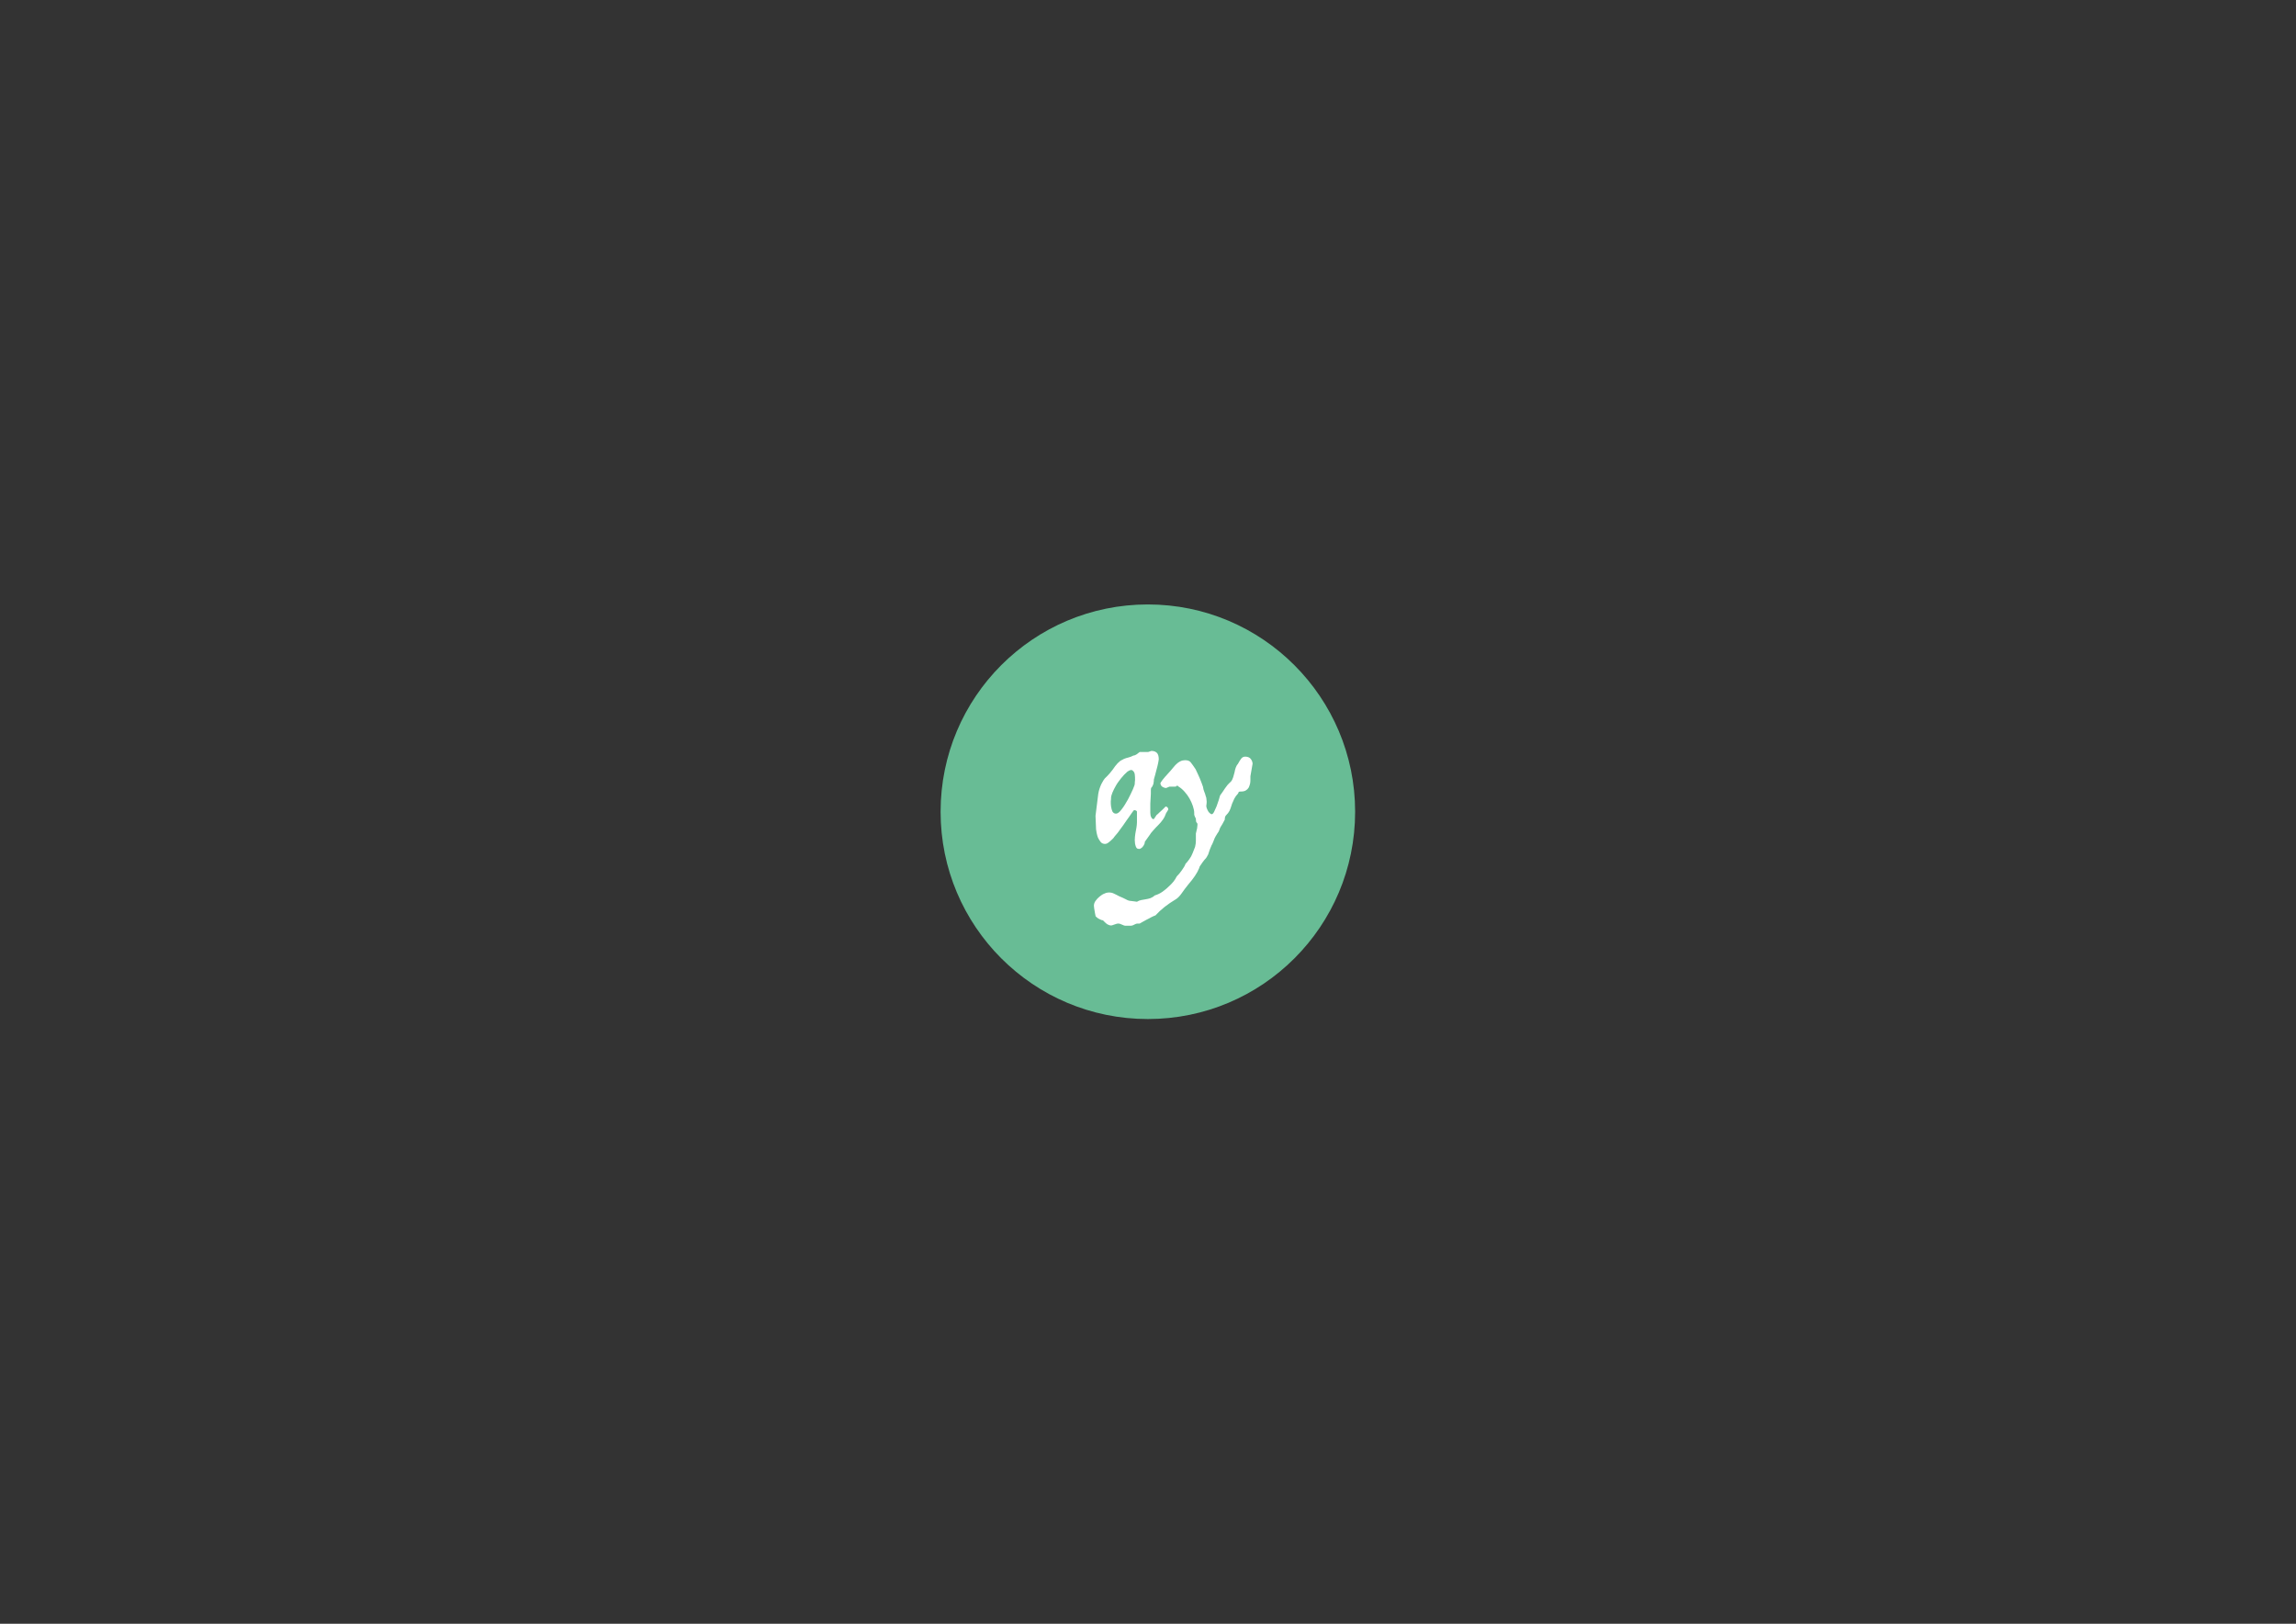 <?xml version="1.0" encoding="utf-8"?>
<!-- Generator: Adobe Illustrator 19.1.0, SVG Export Plug-In . SVG Version: 6.00 Build 0)  -->
<svg version="1.1" id="Layer_1" xmlns="http://www.w3.org/2000/svg" xmlns:xlink="http://www.w3.org/1999/xlink" x="0px" y="0px"
	 viewBox="0 0 841.9 595.3" style="enable-background:new 0 0 841.9 595.3;" xml:space="preserve">
<rect x="0" y="0" width="841.9" height="595.3" fill="#333333" stroke="none"/>
<style type="text/css">
	.st0{clip-path:url(#SVGID_2_);}
	.st1{clip-path:url(#SVGID_4_);fill:#DC85A1;}
	.st2{clip-path:url(#SVGID_6_);}
	.st3{clip-path:url(#SVGID_8_);fill:#FFFFFF;}
	.st4{clip-path:url(#SVGID_10_);}
	.st5{clip-path:url(#SVGID_12_);fill:#FFFFFF;}
	.st6{clip-path:url(#SVGID_14_);}
	.st7{clip-path:url(#SVGID_16_);fill:#68BC95;}
	.st8{clip-path:url(#SVGID_18_);}
	.st9{clip-path:url(#SVGID_20_);fill:#FFFFFF;}
	.st10{clip-path:url(#SVGID_22_);}
	.st11{clip-path:url(#SVGID_24_);fill:#FFFFFF;}
	.st12{clip-path:url(#SVGID_26_);}
	.st13{clip-path:url(#SVGID_28_);fill:#3AB6DC;}
	.st14{clip-path:url(#SVGID_30_);}
	.st15{clip-path:url(#SVGID_32_);fill:#FFFFFF;}
	.st16{clip-path:url(#SVGID_34_);}
	.st17{clip-path:url(#SVGID_36_);fill:#FFFFFF;}
</style>
<g>
	<g>
		<defs>
			<path id="SVGID_1_" d="M496.9-337.1c0,42-34,76-76,76s-76-34-76-76s34-76,76-76S496.9-379.1,496.9-337.1"/>
		</defs>
		<clipPath id="SVGID_2_">
			<use xlink:href="#SVGID_1_"  style="overflow:visible;"/>
		</clipPath>
		<g class="st0">
			<defs>
				<rect id="SVGID_3_" x="122.9" y="-5997.1" width="1440" height="11750"/>
			</defs>
			<clipPath id="SVGID_4_">
				<use xlink:href="#SVGID_3_"  style="overflow:visible;"/>
			</clipPath>
		</g>
	</g>
	<g>
		<defs>
			<path id="SVGID_5_" d="M430.6-357.3c0.9,0,1.6,0.3,2,0.8s0.7,1.2,0.7,1.8l-0.8,4.6v1.1c0,0.5,0,1-0.1,1.5c-0.1,0.5-0.3,1-0.5,1.5
				c-0.3,0.5-0.6,0.8-1.1,1.1c-0.5,0.3-1.1,0.4-2,0.4c-0.4,0-0.6,0.1-0.7,0.4c0,0.1-0.1,0.3-0.1,0.3c-0.6,0.6-1.1,1.3-1.4,1.9
				c-0.3,0.6-0.5,1.2-0.8,1.8c-0.2,0.6-0.4,1.2-0.6,1.8c-0.2,0.6-0.5,1.2-0.9,1.7c-0.3,0.3-0.5,0.6-0.8,0.9
				c-0.3,0.3-0.4,0.9-0.4,1.5c-0.3,0.5-0.5,0.9-0.7,1.3c-0.2,0.4-0.4,0.7-0.6,1c-0.2,0.3-0.3,0.5-0.4,0.7c-0.2,0.5-0.4,1-0.5,1.3
				c-0.2,0.3-0.4,0.6-0.6,0.9c-0.2,0.3-0.4,0.7-0.6,1c-0.2,0.4-0.5,0.9-0.7,1.6c-0.2,0.5-0.4,0.9-0.5,1.2c-0.2,0.3-0.3,0.5-0.4,0.8
				c-0.1,0.2-0.2,0.5-0.3,0.7c-0.1,0.2-0.2,0.5-0.3,0.8l-0.5,1.5c-0.2,0.4-0.4,0.6-0.5,0.9c-0.1,0.2-0.4,0.6-0.9,1.1
				c-0.5,0.6-0.9,1.2-1.3,1.8c-0.4,0.5-0.6,1-0.6,1.2c-0.7,1.8-2.1,3.8-4,6c-0.9,1.1-1.7,2.2-2.4,3.2c-0.7,1-1.4,1.7-2,2.1
				c-3.2,1.9-5.7,3.9-7.6,6c-0.3,0.1-0.8,0.3-1.4,0.6c-0.6,0.3-1.2,0.7-1.9,1c-0.8,0.4-1.6,0.9-2.5,1.4h-0.8c-0.3,0-0.7,0.1-1.2,0.4
				c-0.5,0.3-1,0.4-1.2,0.4h-2.1c-0.2,0-0.6-0.1-1.2-0.4c-0.6-0.3-1-0.4-1.3-0.4c-0.1,0-0.4,0-0.7,0.1c-0.3,0.1-0.6,0.2-0.9,0.3
				c-0.4,0.1-0.7,0.3-1.1,0.3c-0.5,0-1-0.2-1.5-0.5c-0.4-0.3-0.9-0.8-1.5-1.4c-0.4,0-0.8-0.2-1.4-0.5c-0.6-0.3-1-0.7-1.3-1
				c0-0.1,0-0.3-0.1-0.6c-0.1-0.3-0.1-0.7-0.2-1.1c-0.1-0.4-0.1-0.8-0.2-1.2c0-0.4-0.1-0.7-0.1-0.9c0-0.6,0.2-1.3,0.6-1.8
				c0.4-0.6,0.9-1.1,1.5-1.6c0.6-0.5,1.2-0.9,1.8-1.1c0.6-0.3,1.2-0.4,1.7-0.4c0.5,0,1.1,0.1,1.7,0.4c0.6,0.3,1.3,0.6,2,1
				c0.9,0.4,1.7,0.7,2.4,1.1c0.7,0.4,1.3,0.6,1.8,0.6l2.3,0.3c0.5-0.3,1-0.5,1.5-0.6c0.6-0.1,1.1-0.2,1.7-0.3
				c0.6-0.1,1.1-0.2,1.7-0.4c0.5-0.2,1.1-0.5,1.6-1c1-0.3,1.9-0.7,2.9-1.4c1-0.7,1.9-1.5,2.8-2.4c0.3-0.3,0.7-0.7,1.2-1.3
				c0.5-0.6,0.8-1.2,1.2-1.9c0.6-0.6,1.3-1.4,1.9-2.3c0.6-0.9,1.1-1.6,1.3-2.3c0.5-0.5,0.9-1,1.4-1.7c0.5-0.7,0.9-1.4,1.2-2.2
				c0.3-0.8,0.6-1.5,0.9-2.3c0.2-0.8,0.3-1.5,0.3-2.2v-1.2v-1.5c0.1-0.5,0.2-0.9,0.3-1.3c0.1-0.4,0.2-0.7,0.2-1.1
				c0-0.3,0.1-0.6,0.1-0.9c0-0.3-0.1-0.6-0.3-0.7c-0.2-0.2-0.3-0.6-0.3-1.2v-0.5c-0.1-0.1-0.3-0.3-0.3-0.5c-0.2-0.4-0.3-0.7-0.3-0.9
				v-0.5c0-0.8-0.2-1.7-0.5-2.6c-0.3-0.9-0.7-1.8-1.2-2.7c-0.5-0.9-1.1-1.7-1.8-2.5c-0.7-0.8-1.4-1.4-2.2-1.9
				c-0.4-0.4-0.6-0.5-0.7-0.3c-0.1,0.2-0.3,0.3-0.7,0.3h-0.5h-1.5l-1.2,0.5c-0.4,0-0.8-0.1-1.3-0.4c-0.5-0.3-0.8-0.8-0.8-1.4
				c0-0.1,0.3-0.5,0.8-1.2c0.5-0.7,1.2-1.4,1.9-2.2c0.7-0.8,1.4-1.5,2-2.3c0.6-0.7,1-1.2,1.2-1.3c0.4-0.4,0.8-0.7,1.4-1
				c0.6-0.3,1.2-0.4,1.8-0.4c1,0,1.7,0.3,2.1,0.9c0.5,0.6,1,1.4,1.7,2.4c0.6,1.3,1.2,2.5,1.6,3.5c0.4,1,0.8,2,1.1,2.9
				c0.1,0.8,0.3,1.4,0.5,2c0.2,0.5,0.4,1,0.5,1.5c0.2,0.5,0.3,0.9,0.3,1.4c0.1,0.5,0.1,1,0,1.7c-0.1,0.3-0.1,0.7,0,1.1
				c0.1,0.4,0.3,0.8,0.5,1.2c0.2,0.4,0.4,0.7,0.7,0.9c0.3,0.3,0.5,0.4,0.7,0.4c0.3,0,0.6-0.3,0.9-0.9c0.3-0.6,0.6-1.3,0.9-2
				c0.3-0.8,0.5-1.5,0.8-2.3c0.2-0.8,0.4-1.3,0.5-1.7c0.4-0.5,0.7-1,1-1.4c0.3-0.4,0.5-0.8,0.8-1.2c0.3-0.4,0.6-0.8,0.9-1.2
				c0.3-0.4,0.8-0.8,1.3-1.3c0.4-0.5,0.6-1,0.8-1.6c0.2-0.6,0.3-1.2,0.5-1.8c0.1-0.5,0.2-1.1,0.4-1.6c0.2-0.5,0.4-1,0.8-1.4
				c0.4-0.7,0.7-1.3,1.1-1.8C429.4-357.1,429.9-357.3,430.6-357.3"/>
		</defs>
		<clipPath id="SVGID_6_">
			<use xlink:href="#SVGID_5_"  style="overflow:visible;"/>
		</clipPath>
		<g class="st2">
			<defs>
				<rect id="SVGID_7_" x="122.9" y="-5997.1" width="1440" height="11750"/>
			</defs>
			<clipPath id="SVGID_8_">
				<use xlink:href="#SVGID_7_"  style="overflow:visible;"/>
			</clipPath>
		</g>
	</g>
	<g>
		<defs>
			<path id="SVGID_9_" d="M461.3-357.3c0.9,0,1.6,0.3,2,0.8s0.7,1.2,0.7,1.8l-0.8,4.6v1.1c0,0.5,0,1-0.1,1.5c-0.1,0.5-0.3,1-0.5,1.5
				c-0.3,0.5-0.6,0.8-1.1,1.1c-0.5,0.3-1.1,0.4-2,0.4c-0.4,0-0.6,0.1-0.7,0.4c0,0.1-0.1,0.3-0.1,0.3c-0.6,0.6-1.1,1.3-1.4,1.9
				c-0.3,0.6-0.5,1.2-0.8,1.8c-0.2,0.6-0.4,1.2-0.6,1.8c-0.2,0.6-0.5,1.2-0.9,1.7c-0.3,0.3-0.5,0.6-0.8,0.9
				c-0.3,0.3-0.4,0.9-0.4,1.5c-0.3,0.5-0.5,0.9-0.7,1.3c-0.2,0.4-0.4,0.7-0.6,1c-0.2,0.3-0.3,0.5-0.4,0.7c-0.2,0.5-0.4,1-0.5,1.3
				c-0.2,0.3-0.4,0.6-0.6,0.9c-0.2,0.3-0.4,0.7-0.6,1c-0.2,0.4-0.5,0.9-0.7,1.6c-0.2,0.5-0.4,0.9-0.5,1.2c-0.2,0.3-0.3,0.5-0.4,0.8
				c-0.1,0.2-0.2,0.5-0.3,0.7c-0.1,0.2-0.2,0.5-0.3,0.8l-0.5,1.5c-0.2,0.4-0.4,0.6-0.5,0.9c-0.1,0.2-0.4,0.6-0.9,1.1
				c-0.5,0.6-0.9,1.2-1.3,1.8c-0.4,0.5-0.6,1-0.6,1.2c-0.7,1.8-2.1,3.8-4,6c-0.9,1.1-1.7,2.2-2.4,3.2c-0.7,1-1.4,1.7-2,2.1
				c-3.2,1.9-5.7,3.9-7.6,6c-0.3,0.1-0.8,0.3-1.4,0.6c-0.6,0.3-1.2,0.7-1.9,1c-0.8,0.4-1.6,0.9-2.5,1.4h-0.8c-0.3,0-0.7,0.1-1.2,0.4
				c-0.5,0.3-1,0.4-1.2,0.4h-2.1c-0.2,0-0.6-0.1-1.2-0.4c-0.6-0.3-1-0.4-1.3-0.4c-0.1,0-0.4,0-0.7,0.1c-0.3,0.1-0.6,0.2-0.9,0.3
				c-0.4,0.1-0.7,0.3-1.1,0.3c-0.5,0-1-0.2-1.5-0.5c-0.4-0.3-0.9-0.8-1.5-1.4c-0.4,0-0.8-0.2-1.4-0.5c-0.6-0.3-1-0.7-1.3-1
				c0-0.1,0-0.3-0.1-0.6c-0.1-0.3-0.1-0.7-0.2-1.1c-0.1-0.4-0.1-0.8-0.2-1.2c0-0.4-0.1-0.7-0.1-0.9c0-0.6,0.2-1.3,0.6-1.8
				c0.4-0.6,0.9-1.1,1.5-1.6c0.6-0.5,1.2-0.9,1.8-1.1c0.6-0.3,1.2-0.4,1.7-0.4c0.5,0,1.1,0.1,1.7,0.4c0.6,0.3,1.3,0.6,2,1
				c0.9,0.4,1.7,0.7,2.4,1.1c0.7,0.4,1.3,0.6,1.8,0.6l2.3,0.3c0.5-0.3,1-0.5,1.5-0.6c0.6-0.1,1.1-0.2,1.7-0.3
				c0.6-0.1,1.1-0.2,1.7-0.4c0.5-0.2,1.1-0.5,1.6-1c1-0.3,1.9-0.7,2.9-1.4c1-0.7,1.9-1.5,2.8-2.4c0.3-0.3,0.7-0.7,1.2-1.3
				c0.5-0.6,0.8-1.2,1.2-1.9c0.6-0.6,1.3-1.4,1.9-2.3c0.6-0.9,1.1-1.6,1.3-2.3c0.5-0.5,0.9-1,1.4-1.7c0.5-0.7,0.9-1.4,1.2-2.2
				c0.3-0.8,0.6-1.5,0.9-2.3c0.2-0.8,0.3-1.5,0.3-2.2v-1.2v-1.5c0.1-0.5,0.2-0.9,0.3-1.3c0.1-0.4,0.2-0.7,0.2-1.1
				c0-0.3,0.1-0.6,0.1-0.9c0-0.3-0.1-0.6-0.3-0.7c-0.2-0.2-0.3-0.6-0.3-1.2v-0.5c-0.1-0.1-0.3-0.3-0.3-0.5c-0.2-0.4-0.3-0.7-0.3-0.9
				v-0.5c0-0.8-0.2-1.7-0.5-2.6c-0.3-0.9-0.7-1.8-1.2-2.7c-0.5-0.9-1.1-1.7-1.8-2.5c-0.7-0.8-1.4-1.4-2.2-1.9
				c-0.4-0.4-0.6-0.5-0.7-0.3c-0.1,0.2-0.3,0.3-0.7,0.3h-0.5h-1.5l-1.2,0.5c-0.4,0-0.8-0.1-1.3-0.4c-0.5-0.3-0.8-0.8-0.8-1.4
				c0-0.1,0.3-0.5,0.8-1.2c0.5-0.7,1.2-1.4,1.9-2.2c0.7-0.8,1.4-1.5,2-2.3c0.6-0.7,1-1.2,1.2-1.3c0.4-0.4,0.8-0.7,1.4-1
				c0.6-0.3,1.2-0.4,1.8-0.4c1,0,1.7,0.3,2.1,0.9c0.5,0.6,1,1.4,1.7,2.4c0.6,1.3,1.2,2.5,1.6,3.5c0.4,1,0.8,2,1.1,2.9
				c0.1,0.8,0.3,1.4,0.5,2c0.2,0.5,0.4,1,0.5,1.5c0.2,0.5,0.3,0.9,0.3,1.4c0.1,0.5,0.1,1,0,1.7c-0.1,0.3-0.1,0.7,0,1.1
				c0.1,0.4,0.3,0.8,0.5,1.2c0.2,0.4,0.4,0.7,0.7,0.9c0.3,0.3,0.5,0.4,0.7,0.4c0.3,0,0.6-0.3,0.9-0.9c0.3-0.6,0.6-1.3,0.9-2
				c0.3-0.8,0.5-1.5,0.8-2.3c0.2-0.8,0.4-1.3,0.5-1.7c0.4-0.5,0.7-1,1-1.4c0.3-0.4,0.5-0.8,0.8-1.2c0.3-0.4,0.6-0.8,0.9-1.2
				c0.3-0.4,0.8-0.8,1.3-1.3c0.4-0.5,0.6-1,0.8-1.6c0.2-0.6,0.3-1.2,0.5-1.8c0.1-0.5,0.2-1.1,0.4-1.6c0.2-0.5,0.4-1,0.8-1.4
				c0.4-0.7,0.7-1.3,1.1-1.8C460.1-357.1,460.7-357.3,461.3-357.3"/>
		</defs>
		<clipPath id="SVGID_10_">
			<use xlink:href="#SVGID_9_"  style="overflow:visible;"/>
		</clipPath>
		<g class="st4">
			<defs>
				<rect id="SVGID_11_" x="122.9" y="-5997.1" width="1440" height="11750"/>
			</defs>
			<clipPath id="SVGID_12_">
				<use xlink:href="#SVGID_11_"  style="overflow:visible;"/>
			</clipPath>
		</g>
	</g>
</g>
<g>
	<g>
		<defs>
			<path id="SVGID_13_" d="M496.9,297.6c0,42-34,76-76,76s-76-34-76-76c0-42,34-76,76-76S496.9,255.7,496.9,297.6"/>
		</defs>
		<clipPath id="SVGID_14_">
			<use xlink:href="#SVGID_13_"  style="overflow:visible;"/>
		</clipPath>
		<g class="st6">
			<defs>
				<rect id="SVGID_15_" x="-299.1" y="-5362.4" width="1440" height="11750"/>
			</defs>
			<clipPath id="SVGID_16_">
				<use xlink:href="#SVGID_15_"  style="overflow:visible;"/>
			</clipPath>
			<rect x="339.9" y="216.6" class="st7" width="162" height="162"/>
		</g>
	</g>
	<g>
		<defs>
			<path id="SVGID_17_" d="M422.2,275.3c1,0,1.6,0.3,2.1,0.8c0.4,0.5,0.6,1.3,0.6,2.3c0,0.2-0.1,0.6-0.2,1.2
				c-0.1,0.6-0.3,1.3-0.5,2.1c-0.2,0.8-0.4,1.5-0.6,2.3s-0.4,1.4-0.5,1.8c0,0.4,0,0.7-0.1,1.1c0,0.4-0.2,0.9-0.5,1.5
				c-0.4,0.3-0.5,0.7-0.5,1.3v1.3l-0.2,3.6v2.7c0,0.1,0,0.4,0,0.7c0,0.3,0.1,0.7,0.1,1c0.1,0.3,0.2,0.6,0.4,0.9
				c0.2,0.3,0.4,0.4,0.8,0.4l1-1.5c0.3-0.2,0.6-0.5,1-0.9c0.4-0.3,0.7-0.7,1.1-1c0.4-0.4,0.8-0.8,1.2-1.2c0.3,0,0.5,0.1,0.7,0.3
				c0.2,0.2,0.3,0.5,0.3,0.8l-0.3,0.5c-0.2,0.4-0.4,0.6-0.5,0.8c-0.3,0.9-0.7,1.7-1.2,2.4c-0.5,0.7-1,1.3-1.6,1.9
				c-0.6,0.6-1.2,1.2-1.8,1.9c-0.6,0.6-1.2,1.4-1.7,2.2l-1.5,2.1c0,0.4-0.1,0.8-0.4,1.3c-0.3,0.4-0.5,0.8-0.9,1
				c-0.3,0.3-0.7,0.4-1.1,0.3c-0.4,0-0.7-0.3-0.9-0.8c-0.3-0.8-0.4-1.6-0.4-2.4s0.1-1.6,0.2-2.3c0.1-0.8,0.3-1.5,0.4-2.2
				c0.1-0.7,0.2-1.3,0.2-2v-2.5v-1.4c0-0.2-0.2-0.4-0.5-0.5c-0.2,0-0.3-0.1-0.5-0.1c-0.1,0-0.5,0.4-1,1.2c-0.5,0.8-1.2,1.7-1.9,2.7
				c-0.7,1-1.4,2.1-2.2,3.1c-0.7,1-1.3,1.8-1.8,2.3c-0.1,0.2-0.4,0.4-0.6,0.8c-0.3,0.3-0.6,0.7-1,1c-0.3,0.3-0.7,0.6-1.1,0.9
				c-0.4,0.3-0.8,0.4-1.1,0.4c-0.6,0-1.2-0.2-1.6-0.7c-0.4-0.5-0.7-1-1-1.6c-0.2-0.6-0.4-1.2-0.5-1.8c-0.1-0.6-0.2-1.1-0.2-1.3
				l-0.2-4.9l1-8c0-0.1,0.1-0.5,0.2-1c0.1-0.5,0.3-1,0.5-1.6c0.2-0.6,0.5-1.2,0.8-1.7c0.3-0.6,0.6-1,0.9-1.4
				c1.3-1.2,2.6-2.7,3.8-4.5c0.6-0.8,1.2-1.4,1.7-1.8c0.5-0.4,1.1-0.6,1.6-0.9c0.5-0.2,1.1-0.4,1.6-0.5c0.5-0.1,1.2-0.4,1.8-0.7
				c0.3,0,0.6-0.1,1.1-0.4c0.4-0.3,0.8-0.6,1.2-0.9h1.9h1.2L422.2,275.3z M413.4,282.9c-0.8,0.7-1.6,1.5-2.3,2.4
				c-0.7,0.9-1.4,1.8-1.9,2.7c-0.5,0.9-1,1.8-1.3,2.6c-0.3,0.8-0.5,1.4-0.5,1.9c0,0.2,0,0.6-0.1,1.3c0,0.6,0,1.3,0.1,1.9
				c0.1,0.7,0.3,1.3,0.5,1.8c0.3,0.5,0.7,0.8,1.3,0.8c0.6,0,1.3-0.5,2.1-1.6c0.8-1,1.5-2.2,2.3-3.6c0.7-1.3,1.3-2.6,1.8-3.7
				c0.5-1.1,0.7-1.8,0.7-2.1c0-0.2,0-0.6,0.1-1.3c0-0.7,0-1.4-0.1-2.1c-0.1-0.7-0.4-1.1-0.8-1.4
				C414.9,282.1,414.3,282.3,413.4,282.9z"/>
		</defs>
		<clipPath id="SVGID_18_">
			<use xlink:href="#SVGID_17_"  style="overflow:visible;"/>
		</clipPath>
		<g class="st8">
			<defs>
				<rect id="SVGID_19_" x="-299.1" y="-5362.4" width="1440" height="11750"/>
			</defs>
			<clipPath id="SVGID_20_">
				<use xlink:href="#SVGID_19_"  style="overflow:visible;"/>
			</clipPath>
			<rect x="396.4" y="270.3" class="st9" width="36.7" height="46.2"/>
		</g>
	</g>
	<g>
		<defs>
			<path id="SVGID_21_" d="M456.6,277.4c0.9,0,1.6,0.3,2,0.8c0.4,0.5,0.7,1.2,0.7,1.8l-0.8,4.6v1.1c0,0.5,0,1-0.1,1.5
				c-0.1,0.5-0.3,1-0.5,1.5c-0.3,0.5-0.6,0.8-1.1,1.1c-0.5,0.3-1.1,0.4-2,0.4c-0.4,0-0.6,0.1-0.7,0.4c0,0.1-0.1,0.3-0.1,0.3
				c-0.6,0.6-1.1,1.3-1.4,1.9c-0.3,0.6-0.5,1.2-0.8,1.8c-0.2,0.6-0.4,1.2-0.6,1.8c-0.2,0.6-0.5,1.2-0.9,1.7
				c-0.3,0.3-0.5,0.6-0.8,0.9c-0.3,0.3-0.4,0.9-0.4,1.5c-0.3,0.5-0.5,0.9-0.7,1.3c-0.2,0.4-0.4,0.7-0.6,1c-0.2,0.3-0.3,0.5-0.4,0.7
				c-0.2,0.5-0.4,1-0.5,1.3c-0.2,0.3-0.4,0.6-0.6,0.9c-0.2,0.3-0.4,0.7-0.6,1c-0.2,0.4-0.5,0.9-0.7,1.6c-0.2,0.5-0.4,0.9-0.5,1.2
				c-0.2,0.3-0.3,0.5-0.4,0.8c-0.1,0.2-0.2,0.5-0.3,0.7c-0.1,0.2-0.2,0.5-0.3,0.8l-0.5,1.5c-0.2,0.4-0.4,0.6-0.5,0.9
				c-0.1,0.2-0.4,0.6-0.9,1.1c-0.5,0.6-0.9,1.2-1.3,1.8c-0.4,0.5-0.6,1-0.6,1.2c-0.7,1.8-2.1,3.8-4,6c-0.9,1.1-1.7,2.2-2.4,3.2
				c-0.7,1-1.4,1.7-2,2.1c-3.2,1.9-5.7,3.9-7.6,6c-0.3,0.1-0.8,0.3-1.4,0.6c-0.6,0.3-1.2,0.7-1.9,1c-0.8,0.4-1.6,0.9-2.5,1.4h-0.8
				c-0.3,0-0.7,0.1-1.2,0.4c-0.5,0.3-1,0.4-1.2,0.4h-2.1c-0.2,0-0.6-0.1-1.2-0.4c-0.6-0.3-1-0.4-1.3-0.4c-0.1,0-0.4,0-0.7,0.1
				c-0.3,0.1-0.6,0.2-0.9,0.3c-0.4,0.1-0.7,0.3-1.1,0.3c-0.5,0-1-0.2-1.5-0.5c-0.4-0.3-0.9-0.8-1.5-1.4c-0.4,0-0.8-0.2-1.4-0.5
				c-0.6-0.3-1-0.7-1.3-1c0-0.1,0-0.3-0.1-0.6c-0.1-0.3-0.1-0.7-0.2-1.1c-0.1-0.4-0.1-0.8-0.2-1.2c0-0.4-0.1-0.7-0.1-0.9
				c0-0.6,0.2-1.3,0.6-1.8c0.4-0.6,0.9-1.1,1.5-1.6c0.6-0.5,1.2-0.9,1.8-1.1c0.6-0.3,1.2-0.4,1.7-0.4c0.5,0,1.1,0.1,1.7,0.4
				c0.6,0.3,1.3,0.6,2,1c0.9,0.4,1.7,0.7,2.4,1.1c0.7,0.4,1.3,0.6,1.8,0.6l2.3,0.3c0.5-0.3,1-0.5,1.5-0.6c0.6-0.1,1.1-0.2,1.7-0.3
				c0.6-0.1,1.1-0.2,1.7-0.4c0.5-0.2,1.1-0.5,1.6-1c1-0.3,1.9-0.7,2.9-1.4c1-0.7,1.9-1.5,2.8-2.4c0.3-0.3,0.7-0.7,1.2-1.3
				c0.5-0.6,0.8-1.2,1.2-1.9c0.6-0.6,1.3-1.4,1.9-2.3c0.6-0.9,1.1-1.6,1.3-2.3c0.5-0.5,0.9-1,1.4-1.7c0.5-0.7,0.9-1.4,1.2-2.2
				c0.3-0.8,0.6-1.5,0.9-2.3c0.2-0.8,0.3-1.5,0.3-2.2v-1.2v-1.5c0.1-0.5,0.2-0.9,0.3-1.3c0.1-0.4,0.2-0.7,0.2-1.1
				c0-0.3,0.1-0.6,0.1-0.9c0-0.3-0.1-0.6-0.3-0.7c-0.2-0.2-0.3-0.6-0.3-1.2V300c-0.1-0.1-0.3-0.3-0.3-0.5c-0.2-0.4-0.3-0.7-0.3-0.9
				v-0.5c0-0.8-0.2-1.7-0.5-2.6c-0.3-0.9-0.7-1.8-1.2-2.7c-0.5-0.9-1.1-1.7-1.8-2.5c-0.7-0.8-1.4-1.4-2.2-1.9
				c-0.4-0.4-0.6-0.5-0.7-0.3c-0.1,0.2-0.3,0.3-0.7,0.3h-0.5h-1.5l-1.2,0.5c-0.4,0-0.8-0.1-1.3-0.4c-0.5-0.3-0.8-0.8-0.8-1.4
				c0-0.1,0.3-0.5,0.8-1.2c0.5-0.7,1.2-1.4,1.9-2.2c0.7-0.8,1.4-1.5,2-2.3c0.6-0.7,1-1.2,1.2-1.3c0.4-0.4,0.8-0.7,1.4-1
				c0.6-0.3,1.2-0.4,1.8-0.4c1,0,1.7,0.3,2.1,0.9c0.5,0.6,1,1.4,1.7,2.4c0.6,1.3,1.2,2.5,1.6,3.5c0.4,1,0.8,2,1.1,2.9
				c0.1,0.8,0.3,1.4,0.5,1.9c0.2,0.5,0.4,1,0.5,1.5c0.2,0.5,0.3,0.9,0.3,1.4c0.1,0.5,0.1,1,0,1.7c-0.1,0.3-0.1,0.7,0,1.1
				c0.1,0.4,0.3,0.8,0.5,1.2c0.2,0.4,0.4,0.7,0.7,0.9c0.3,0.3,0.5,0.4,0.7,0.4c0.3,0,0.6-0.3,0.9-0.9c0.3-0.6,0.6-1.3,0.9-2
				c0.3-0.8,0.5-1.5,0.8-2.3c0.2-0.8,0.4-1.3,0.5-1.7c0.4-0.5,0.7-1,1-1.4c0.3-0.4,0.5-0.8,0.8-1.2c0.3-0.4,0.6-0.8,0.9-1.2
				c0.3-0.4,0.8-0.8,1.3-1.3c0.4-0.5,0.6-1,0.8-1.6c0.2-0.6,0.3-1.2,0.5-1.8c0.1-0.5,0.2-1.1,0.4-1.6c0.2-0.5,0.4-1,0.8-1.4
				c0.4-0.7,0.7-1.3,1.1-1.8C455.4,277.7,455.9,277.4,456.6,277.4"/>
		</defs>
		<clipPath id="SVGID_22_">
			<use xlink:href="#SVGID_21_"  style="overflow:visible;"/>
		</clipPath>
		<g class="st10">
			<defs>
				<rect id="SVGID_23_" x="-299.1" y="-5362.4" width="1440" height="11750"/>
			</defs>
			<clipPath id="SVGID_24_">
				<use xlink:href="#SVGID_23_"  style="overflow:visible;"/>
			</clipPath>
			<rect x="396.3" y="272.4" class="st11" width="68" height="72"/>
		</g>
	</g>
</g>
<g>
	<g>
		<defs>
			<path id="SVGID_25_" d="M502.1,941c0,44.9-36.3,81.2-81.1,81.2s-81.1-36.4-81.1-81.2c0-44.9,36.3-81.2,81.1-81.2
				S502.1,896.1,502.1,941"/>
		</defs>
		<clipPath id="SVGID_26_">
			<use xlink:href="#SVGID_25_"  style="overflow:visible;"/>
		</clipPath>
		<g class="st12">
			<defs>
				<rect id="SVGID_27_" x="-750" y="-4723.2" width="1440" height="11750"/>
			</defs>
			<clipPath id="SVGID_28_">
				<use xlink:href="#SVGID_27_"  style="overflow:visible;"/>
			</clipPath>
		</g>
	</g>
	<g>
		<defs>
			<path id="SVGID_29_" d="M416.8,906.8c0.4,0,0.9,0,1.3,0c0.4,0,0.8,0.1,1.2,0.2c0.4,0.1,0.7,0.3,0.9,0.6c0.2,0.3,0.3,0.6,0.3,1.1
				c0,0.3-0.3,0.8-1,1.6c-0.7,0.8-1.4,1.7-2.2,2.6c-0.8,1-1.5,1.9-2.2,2.8c-0.7,0.9-1,1.6-1,2.1c0,0.4,0.1,0.7,0.3,0.9
				c0.2,0.2,0.5,0.3,0.8,0.4c0.3,0.1,0.6,0.1,0.9,0.1c0.3,0,0.5,0,0.7,0h2.4c0.1-0.1,0.2-0.2,0.4-0.4c0.4-0.3,0.7-0.4,0.9-0.4
				c0.7,0,1.3,0.3,1.6,0.9c0.3,0.6,0.5,1.2,0.5,2v0.6v1.4c0,0.5-0.3,1-0.9,1.2c-0.6,0.3-1.2,0.5-1.9,0.7c-0.7,0.1-1.4,0.2-2,0.3
				c-0.7,0-1.1,0.1-1.2,0.1c-0.7,0-1.1,0-1.2-0.1c-0.1-0.1-0.3-0.1-0.6-0.1h-1.5c-0.3,0-0.7,0.1-1.2,0.4c-0.5,0.3-0.8,0.6-0.8,1
				c0,0.5,0,1-0.1,1.4c0,0.4-0.1,0.8-0.1,1.1c0,0.3-0.1,0.7-0.1,1c-0.1,0.3-0.3,0.6-0.4,0.8c-0.2,0.5-0.4,0.9-0.4,1.2v0.8
				c0,0.8-0.1,1.7-0.4,2.7c-0.2,1-0.5,1.6-0.7,1.8c-0.2,0.2-0.4,0.5-0.6,0.7c-0.1,0.2-0.2,0.8-0.2,1.7v1.5c0,0.3,0,0.6,0.1,1.1
				c0.1,0.4,0.3,0.8,0.5,1.1c0.2,0.3,0.5,0.6,0.9,0.9c0.3,0.2,0.8,0.4,1.3,0.4c0.6,0,1.2-0.2,1.6-0.5c0.2-0.1,0.4-0.3,0.6-0.5
				c0.4,0,0.7,0.1,0.9,0.3c0.2,0.2,0.4,0.5,0.6,0.7c0.2,0.3,0.4,0.6,0.5,1c0,0.4-0.2,0.9-0.5,1.5c-0.3,0.6-0.7,1.3-1.1,1.9
				c-0.4,0.6-0.9,1.1-1.4,1.6c-0.5,0.5-0.9,0.7-1.2,0.7c-0.3,0-0.7,0.3-1,0.8c-0.3,0.6-0.5,1-0.5,1.2c-0.1,0-0.4,0-0.8,0.1
				c-0.4,0.1-0.8,0.2-1.2,0.3c-0.5,0.1-1,0.3-1.5,0.4c-0.6,0-1.1,0-1.5-0.1c-0.4-0.1-0.5-0.3-0.5-0.7c-0.1-0.1-0.4-0.5-0.7-1.1
				c-0.3-0.6-0.6-1.3-0.9-2c-0.3-0.7-0.5-1.4-0.8-2.2c-0.2-0.7-0.3-1.2-0.3-1.5v-3.4c0-0.2,0.1-0.6,0.2-1.4c0.1-0.7,0.3-1.5,0.4-2.3
				c0.2-0.9,0.3-1.7,0.4-2.6c0.1-0.9,0.2-1.5,0.2-2.1v-1.2c0.4-1.1,0.8-2.1,1.1-3c0.2-0.8,0.5-1.5,0.7-2.2c0.2-0.7,0.4-1,0.4-1.1
				v-2.3c0-0.6-0.2-1-0.6-1.2c-0.3-0.2-0.6-0.5-0.9-0.7c-0.3-0.2-0.5-0.6-0.5-1c0-0.3,0.1-0.6,0.3-0.9c0.2-0.3,0.5-0.6,0.8-1
				c0.3-0.3,0.6-0.7,0.9-1.1c0.3-0.4,0.6-0.7,0.8-1.1c0.3-0.7,0.7-1.2,1-1.4c0.3-0.2,0.7-0.4,1.1-0.7c0.6-0.7,1.3-1.3,2-1.8
				c0.7-0.5,1.4-1.2,2-2.3c0.4-0.7,0.7-1.4,0.9-2c0.2-0.7,0.6-1.2,1.3-1.6c0.6-0.2,1.2-0.6,1.7-1.1
				C416.1,907,416.5,906.8,416.8,906.8"/>
		</defs>
		<clipPath id="SVGID_30_">
			<use xlink:href="#SVGID_29_"  style="overflow:visible;"/>
		</clipPath>
		<g class="st14">
			<defs>
				<rect id="SVGID_31_" x="-750" y="-4723.2" width="1440" height="11750"/>
			</defs>
			<clipPath id="SVGID_32_">
				<use xlink:href="#SVGID_31_"  style="overflow:visible;"/>
			</clipPath>
		</g>
	</g>
	<g>
		<defs>
			<path id="SVGID_33_" d="M449.5,919.3c1,0,1.7,0.3,2.2,0.9c0.5,0.6,0.7,1.2,0.7,2l-0.9,4.9v1.2c0,0.5,0,1.1-0.1,1.6
				c-0.1,0.6-0.3,1.1-0.6,1.6c-0.3,0.5-0.7,0.9-1.2,1.2c-0.5,0.3-1.2,0.5-2.1,0.5c-0.4,0-0.6,0.1-0.7,0.4c0,0.1-0.1,0.3-0.1,0.4
				c-0.7,0.7-1.2,1.4-1.5,2c-0.3,0.7-0.6,1.3-0.8,2c-0.2,0.7-0.4,1.3-0.7,1.9c-0.2,0.6-0.5,1.2-0.9,1.8c-0.3,0.3-0.6,0.6-0.8,1
				c-0.3,0.4-0.4,0.9-0.4,1.6c-0.3,0.5-0.5,1-0.7,1.4c-0.2,0.4-0.5,0.8-0.7,1.1c-0.2,0.3-0.3,0.6-0.4,0.7c-0.2,0.6-0.4,1-0.6,1.4
				c-0.2,0.3-0.4,0.6-0.6,1c-0.2,0.3-0.5,0.7-0.7,1.1c-0.2,0.4-0.5,1-0.7,1.7c-0.2,0.5-0.4,1-0.5,1.2c-0.2,0.3-0.3,0.6-0.4,0.8
				c-0.1,0.2-0.2,0.5-0.3,0.7c-0.1,0.2-0.2,0.5-0.3,0.9l-0.6,1.6c-0.2,0.4-0.4,0.7-0.5,0.9c-0.1,0.2-0.4,0.6-0.9,1.1
				c-0.5,0.7-1,1.3-1.4,1.9c-0.4,0.6-0.6,1-0.6,1.3c-0.8,1.9-2.2,4.1-4.2,6.4c-0.9,1.2-1.8,2.4-2.5,3.4c-0.8,1.1-1.5,1.8-2.2,2.2
				c-3.4,2-6.1,4.2-8.1,6.4c-0.3,0.1-0.8,0.3-1.5,0.7c-0.7,0.3-1.3,0.7-2,1.1c-0.8,0.4-1.7,0.9-2.6,1.5h-0.8c-0.3,0-0.7,0.1-1.3,0.4
				c-0.6,0.3-1,0.4-1.3,0.4h-2.2c-0.2,0-0.7-0.1-1.3-0.4c-0.6-0.3-1.1-0.4-1.4-0.4c-0.1,0-0.4,0-0.7,0.1c-0.3,0.1-0.6,0.2-1,0.3
				c-0.4,0.1-0.8,0.3-1.2,0.4c-0.6,0-1.1-0.2-1.6-0.5c-0.5-0.4-1-0.9-1.6-1.5c-0.4,0-0.9-0.2-1.5-0.5c-0.6-0.3-1.1-0.7-1.4-1.1
				c0-0.1,0-0.3-0.1-0.7c-0.1-0.3-0.1-0.7-0.2-1.2c-0.1-0.4-0.1-0.9-0.2-1.3c0-0.4-0.1-0.7-0.1-0.9c0-0.7,0.2-1.3,0.7-2
				c0.4-0.6,1-1.2,1.6-1.7c0.6-0.5,1.3-0.9,2-1.2c0.7-0.3,1.3-0.4,1.8-0.4c0.5,0,1.1,0.1,1.8,0.4c0.7,0.3,1.4,0.6,2.1,1
				c0.9,0.4,1.8,0.8,2.5,1.2c0.8,0.4,1.4,0.6,1.9,0.6l2.4,0.4c0.5-0.3,1-0.6,1.6-0.7c0.6-0.1,1.2-0.2,1.8-0.3
				c0.6-0.1,1.2-0.2,1.8-0.4c0.6-0.2,1.1-0.5,1.7-1.1c1-0.3,2-0.8,3.1-1.5c1-0.7,2-1.6,3-2.6c0.3-0.3,0.8-0.8,1.2-1.4
				c0.5-0.7,0.9-1.3,1.2-2c0.7-0.7,1.4-1.5,2-2.4c0.7-0.9,1.1-1.8,1.4-2.5c0.5-0.5,1-1.1,1.5-1.8c0.5-0.7,0.9-1.5,1.3-2.3
				c0.4-0.8,0.7-1.6,0.9-2.4c0.2-0.8,0.4-1.6,0.4-2.3v-1.2v-1.6c0.1-0.5,0.2-1,0.3-1.4c0.1-0.4,0.2-0.8,0.2-1.1s0.1-0.7,0.1-0.9
				c0-0.3-0.1-0.6-0.3-0.8c-0.2-0.2-0.3-0.6-0.3-1.3v-0.6c-0.1-0.1-0.3-0.3-0.4-0.5c-0.2-0.4-0.3-0.7-0.3-1v-0.6
				c0-0.9-0.2-1.8-0.5-2.8c-0.3-1-0.8-2-1.3-2.9c-0.5-1-1.2-1.8-1.9-2.6c-0.8-0.8-1.5-1.5-2.3-2c-0.4-0.4-0.6-0.5-0.8-0.3
				c-0.1,0.2-0.4,0.3-0.7,0.3h-0.6h-1.6l-1.2,0.6c-0.4,0-0.9-0.2-1.4-0.5c-0.5-0.3-0.8-0.8-0.8-1.5c0-0.1,0.3-0.6,0.9-1.3
				c0.6-0.7,1.3-1.5,2-2.4c0.8-0.9,1.5-1.7,2.2-2.4c0.7-0.8,1.1-1.2,1.2-1.4c0.4-0.4,0.9-0.7,1.5-1c0.6-0.3,1.3-0.4,1.9-0.4
				c1,0,1.8,0.3,2.3,1c0.5,0.7,1.1,1.5,1.8,2.5c0.7,1.4,1.2,2.7,1.7,3.7c0.4,1.1,0.8,2.1,1.2,3.1c0.1,0.8,0.3,1.5,0.5,2.1
				c0.2,0.6,0.4,1.1,0.5,1.6c0.2,0.5,0.3,1,0.4,1.5c0.1,0.5,0.1,1.1,0,1.8c-0.1,0.3-0.1,0.7,0,1.2c0.1,0.4,0.3,0.9,0.5,1.2
				c0.2,0.4,0.5,0.7,0.8,1c0.3,0.3,0.5,0.4,0.7,0.4c0.3,0,0.6-0.3,0.9-1c0.3-0.6,0.6-1.4,0.9-2.2c0.3-0.8,0.6-1.6,0.8-2.4
				c0.2-0.8,0.4-1.4,0.6-1.8c0.4-0.5,0.7-1,1-1.5c0.3-0.5,0.6-0.9,0.9-1.3c0.3-0.4,0.6-0.8,1-1.2c0.4-0.4,0.8-0.9,1.4-1.4
				c0.4-0.5,0.7-1.1,0.8-1.8c0.2-0.6,0.4-1.3,0.5-1.9c0.1-0.6,0.2-1.2,0.4-1.8c0.2-0.6,0.5-1.1,0.8-1.5c0.4-0.7,0.8-1.4,1.2-2
				C448.2,919.6,448.7,919.3,449.5,919.3"/>
		</defs>
		<clipPath id="SVGID_34_">
			<use xlink:href="#SVGID_33_"  style="overflow:visible;"/>
		</clipPath>
		<g class="st16">
			<defs>
				<rect id="SVGID_35_" x="-750" y="-4723.2" width="1440" height="11750"/>
			</defs>
			<clipPath id="SVGID_36_">
				<use xlink:href="#SVGID_35_"  style="overflow:visible;"/>
			</clipPath>
		</g>
	</g>
</g>
</svg>
